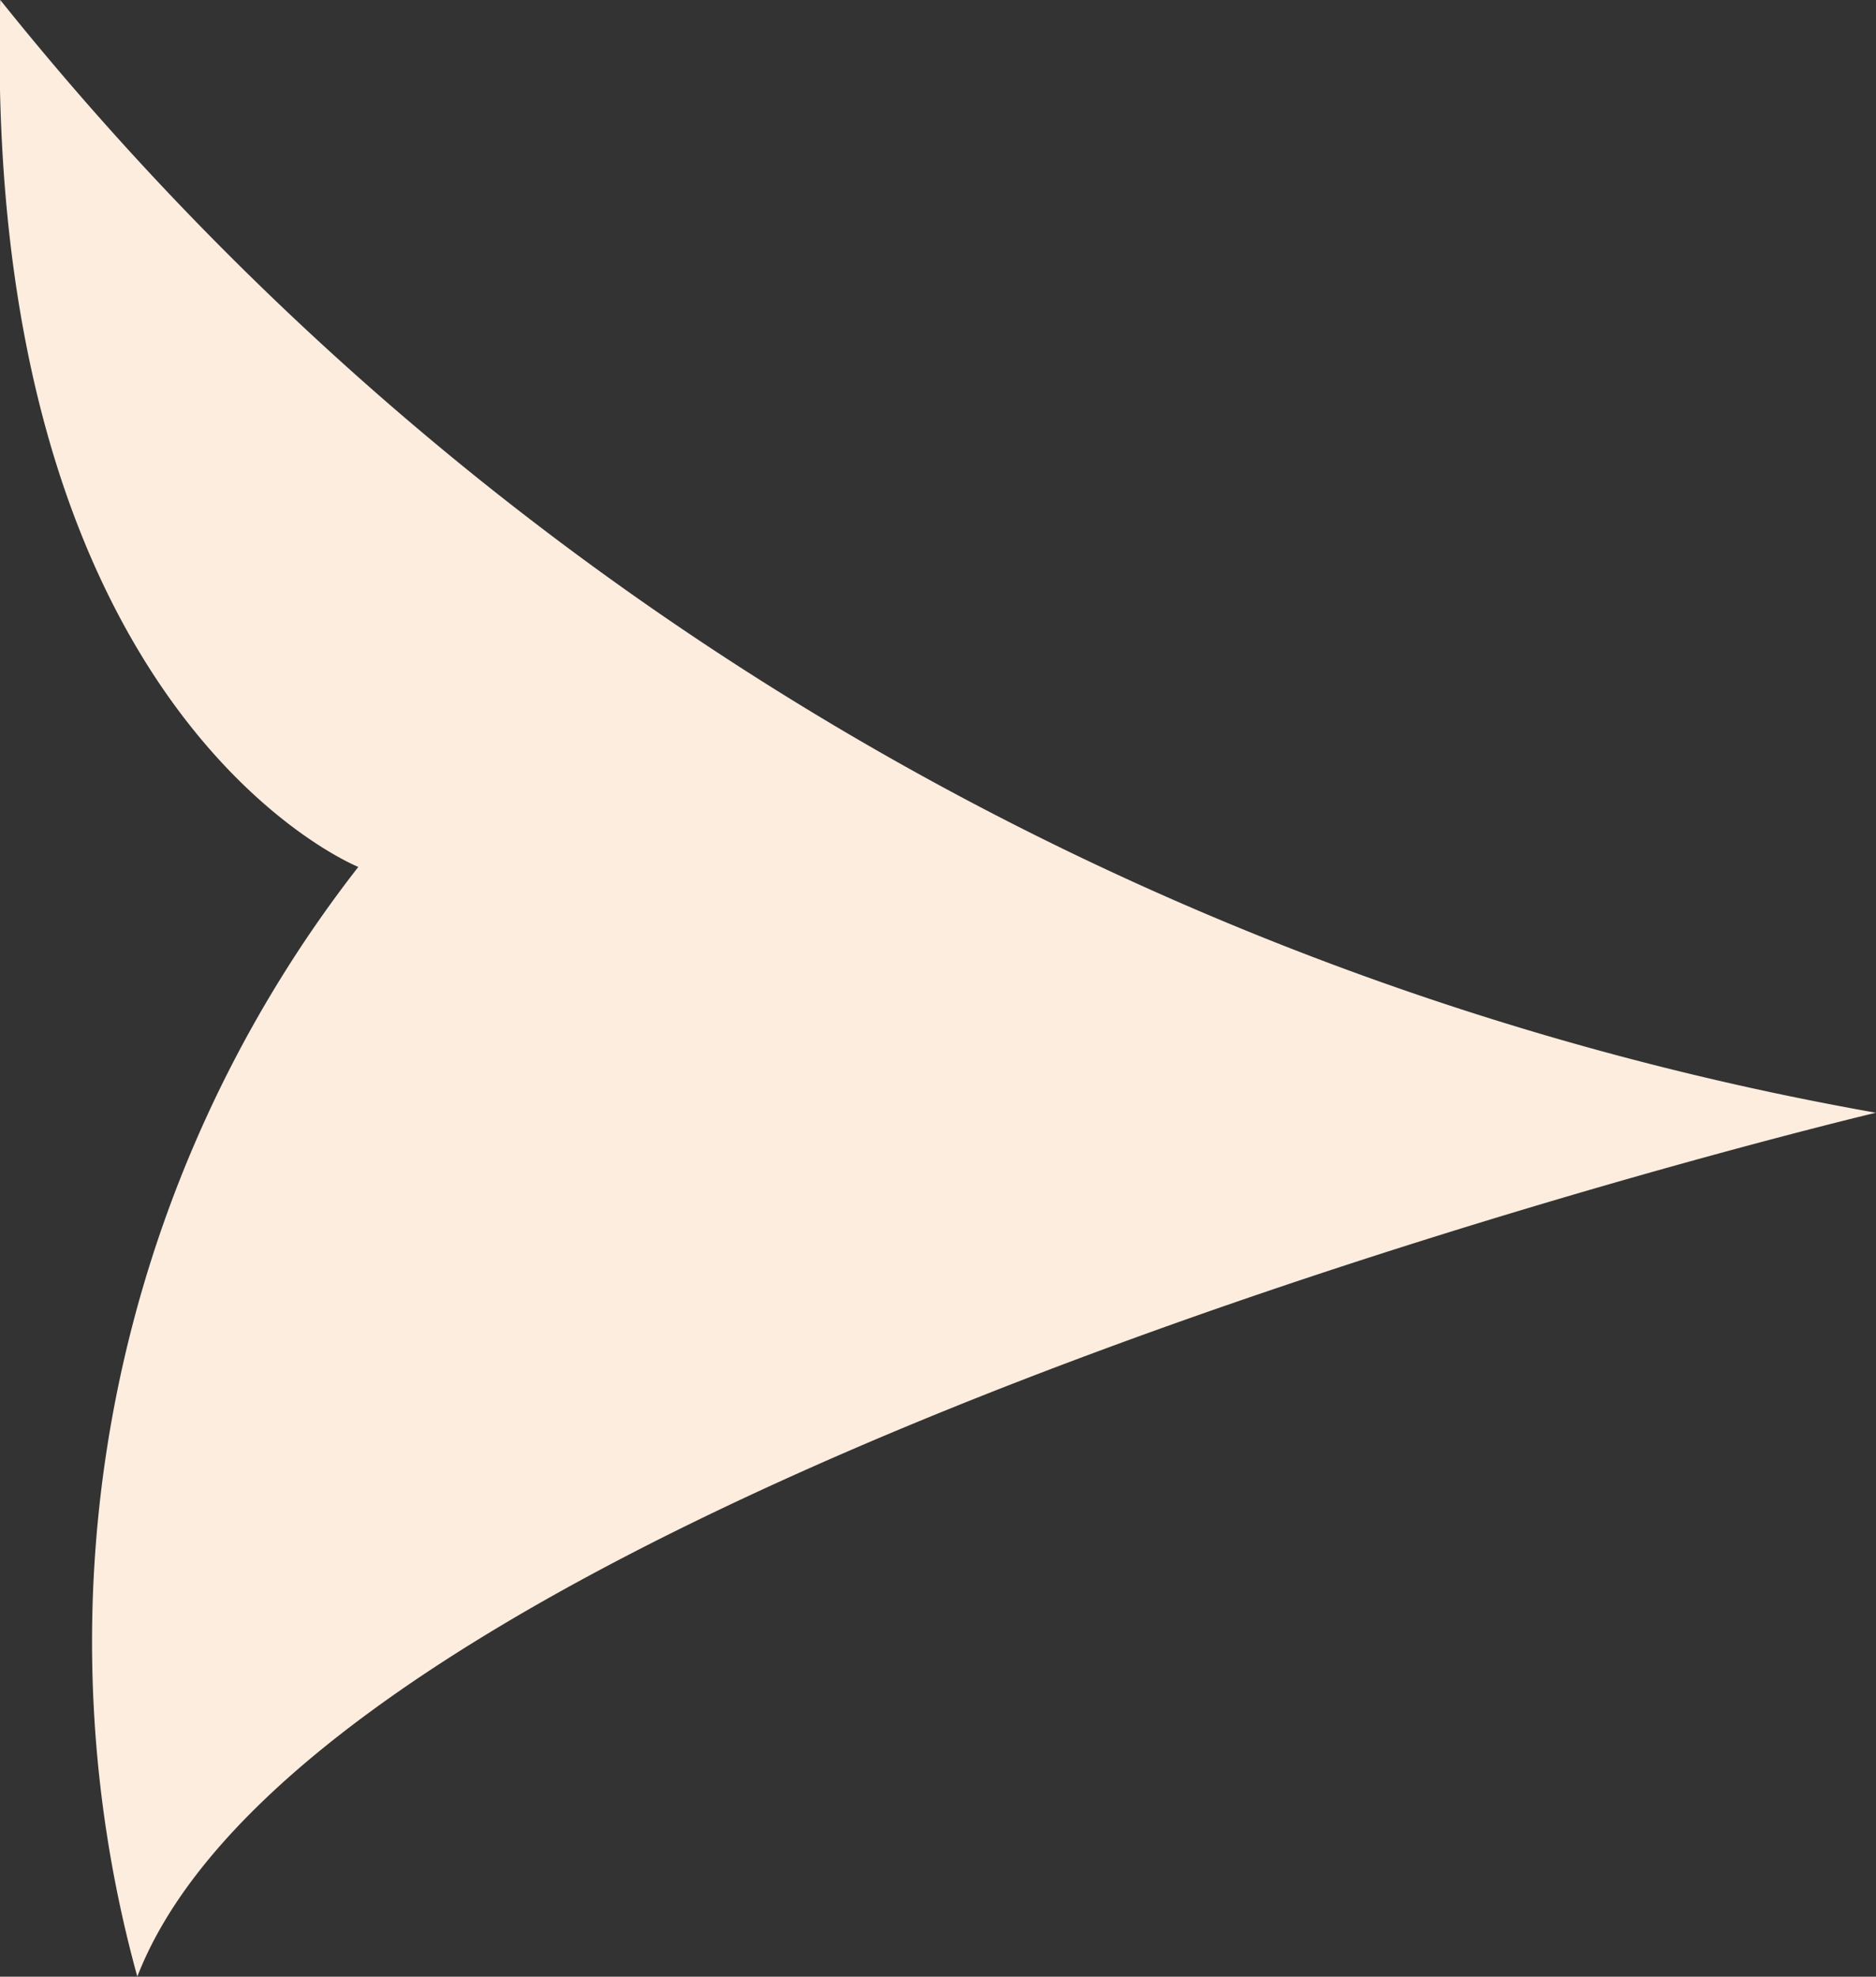 <svg xmlns="http://www.w3.org/2000/svg" width="17.911" height="18.868" viewBox="0 0 17.911 18.868">
  <rect x="0" y="0" width="17.911" height="18.868" fill="#333333" stroke="none"/>
  <path id="Path_275" data-name="Path 275" d="M85.458,110.462s-14.764,3.508-16.6,8.246a12.031,12.031,0,0,1,2.11-10.592s-3.593-1.432-3.419-8.276a29.546,29.546,0,0,0,17.9,10.621" transform="translate(-67.547 -99.841)" fill="#fdeddf"/>
</svg>
